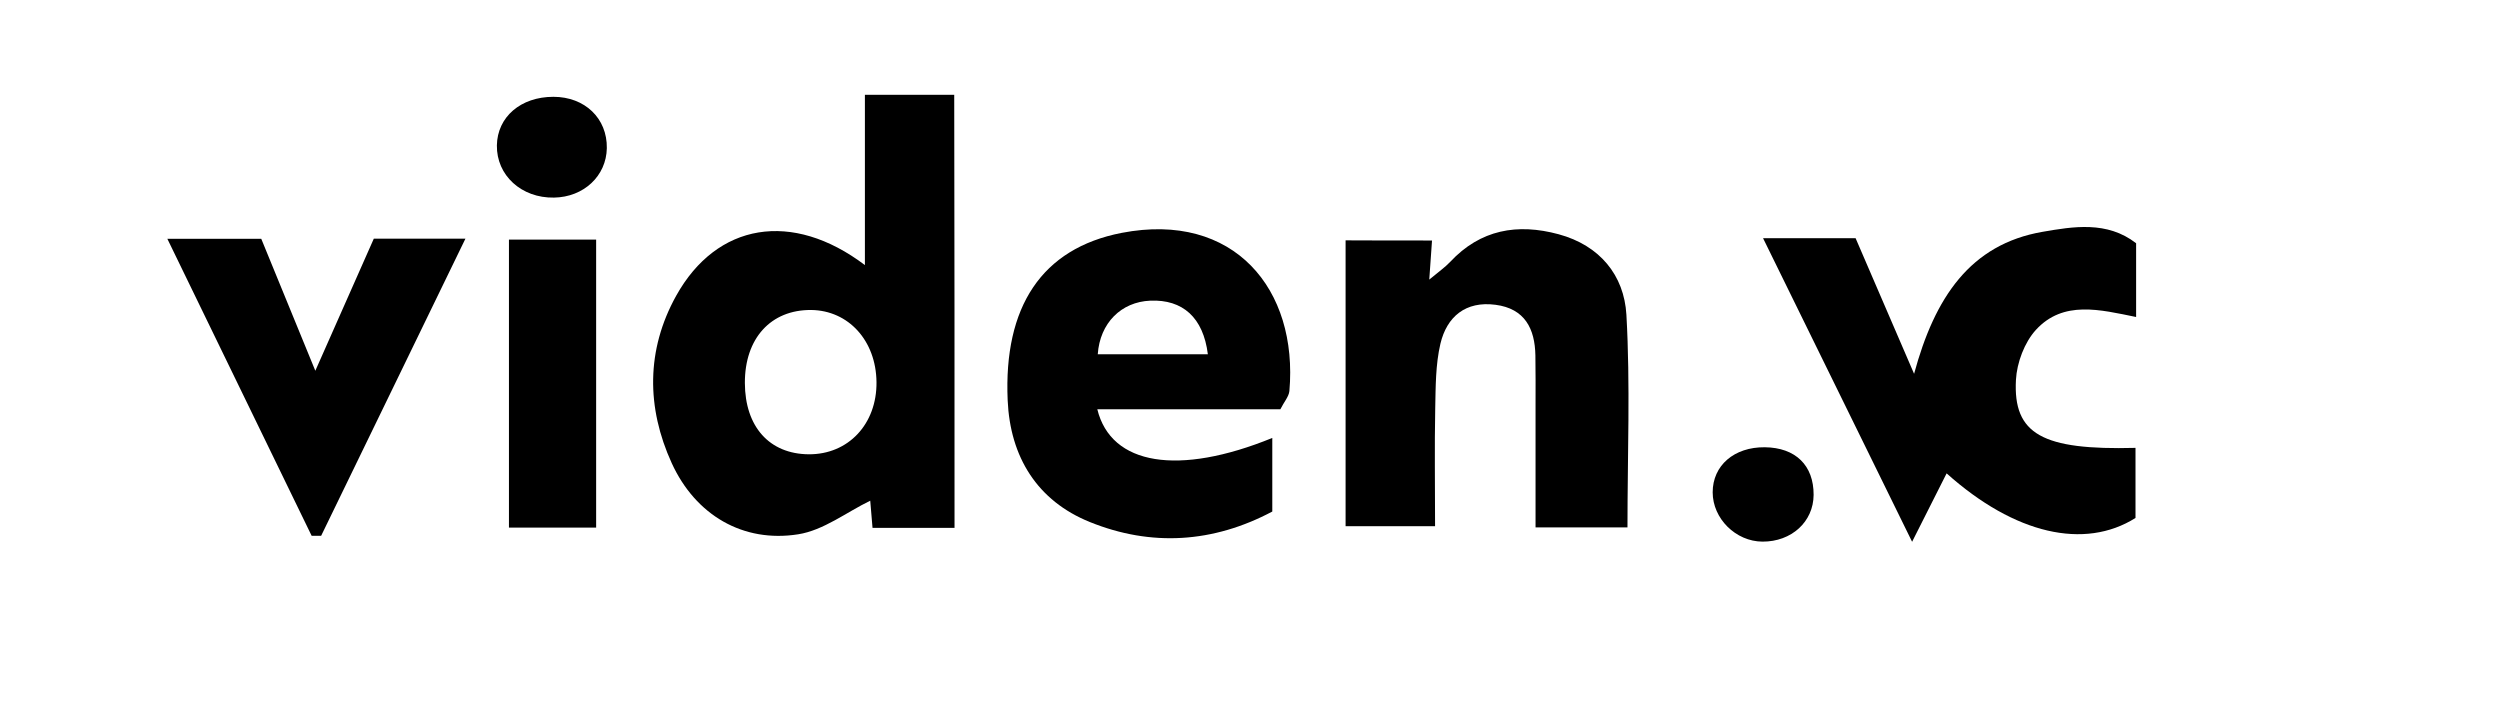 <?xml version="1.0" encoding="utf-8"?>
<!-- Generator: Adobe Illustrator 28.3.0, SVG Export Plug-In . SVG Version: 6.00 Build 0)  -->
<svg version="1.1" id="Layer_1" xmlns="http://www.w3.org/2000/svg" xmlns:xlink="http://www.w3.org/1999/xlink" x="0px"
  y="0px" viewBox="0 0 163.72 46.09" style="enable-background:new 0 0 163.72 46.09;" xml:space="preserve">
  <style type="text/css">
    .st0 {
      display: none;
    }
  </style>
  <g>
    <g>
      <path class="st0"
        d="M164.12-0.07c0,15.53,0,31.05,0,46.58c-1.02-0.06-2.04-0.16-3.06-0.16c-52.67-0.01-105.34-0.01-158.01-0.01
			c-0.99,0-1.98,0-2.97,0c0-15.58,0-30.79,0-46.23c1.15,0,2.16,0,3.17,0c52.6,0,105.2,0,157.8-0.01
			C162.07,0.09,163.1-0.02,164.12-0.07z M62.51,34.57c0-9.59,0-18.98,0-28.36c-2.02,0-3.83,0-5.85,0c0,3.76,0,7.38,0,11.15
			c-4.76-3.6-9.7-2.77-12.36,2.01c-1.98,3.55-1.96,7.32-0.29,10.96c1.56,3.41,4.68,5.23,8.28,4.66c1.66-0.26,3.17-1.45,4.72-2.2
			c0.03,0.4,0.09,1.05,0.15,1.78C58.92,34.57,60.61,34.57,62.51,34.57z M115.46,15.6c3.29,6.71,6.42,13.08,9.76,19.88
			c0.94-1.86,1.59-3.14,2.26-4.48c4.46,3.99,9.03,5.02,12.37,2.92c0-1.52,0-3.06,0-4.59c-6.11,0.15-8.02-0.89-7.83-4.45
			c0.06-1.13,0.55-2.46,1.31-3.28c1.79-1.95,4.2-1.32,6.56-0.84c0-1.7,0-3.24,0-4.83c-1.9-1.47-4.14-1.09-6.12-0.75
			c-4.75,0.82-7.07,4.31-8.42,9.3c-1.47-3.41-2.66-6.18-3.83-8.88C119.46,15.6,117.64,15.6,115.46,15.6z M93.78,15.75
			c-1.98,0-3.87,0-5.66,0c0,6.38,0,12.58,0,18.72c2.1,0,3.9,0,5.86,0c0-2.69-0.03-5.2,0.01-7.71c0.03-1.42,0.02-2.88,0.34-4.24
			c0.42-1.77,1.65-2.81,3.61-2.55c1.92,0.25,2.58,1.57,2.61,3.32c0.02,1.09,0.01,2.18,0.01,3.27c0,2.63,0,5.26,0,7.99
			c2.2,0,4.07,0,6.02,0c0-4.72,0.19-9.34-0.07-13.93c-0.15-2.58-1.74-4.54-4.44-5.27c-2.7-0.73-5.12-0.31-7.1,1.81
			c-0.34,0.36-0.76,0.64-1.37,1.16C93.67,17.3,93.72,16.64,93.78,15.75z M83.85,26.8c0.24-0.47,0.55-0.82,0.58-1.19
			c0.58-6.67-3.62-11.79-10.98-10.36c-5.26,1.02-7.74,4.85-7.47,10.96c0.16,3.73,1.95,6.6,5.39,7.98c4.01,1.61,8.06,1.36,11.94-0.69
			c0-1.74,0-3.24,0-4.82c-6.13,2.5-10.56,1.8-11.46-1.88C75.82,26.8,79.74,26.8,83.85,26.8z M20.41,35.09c0.21,0,0.42,0,0.62,0.01
			c3.13-6.45,6.26-12.9,9.45-19.46c-2.19,0-4.01,0-6,0c-1.24,2.79-2.46,5.55-3.83,8.65c-1.3-3.17-2.46-6.01-3.54-8.64
			c-2.28,0-4.09,0-6.15,0C14.18,22.25,17.3,28.67,20.41,35.09z M33.33,15.69c0,6.39,0,12.6,0,18.86c1.96,0,3.72,0,5.71,0
			c0-6.28,0-12.48,0-18.86C37.17,15.69,35.31,15.69,33.33,15.69z M36.24,6.34c-2.14,0-3.68,1.32-3.7,3.18
			c-0.03,1.96,1.62,3.46,3.74,3.42c1.95-0.04,3.43-1.42,3.46-3.24C39.78,7.75,38.3,6.34,36.24,6.34z M115.57,29.29
			c-2-0.02-3.4,1.19-3.41,2.95c0,1.72,1.51,3.21,3.26,3.23c1.9,0.02,3.34-1.3,3.35-3.06C118.78,30.48,117.58,29.31,115.57,29.29z" />
      <path class="st0"
        d="M164.12-0.07c-1.02,0.06-2.04,0.16-3.06,0.17c-52.6,0.01-105.2,0.01-157.8,0.01c-1.01,0-2.03,0-3.17,0
			c0,15.44,0,30.66,0,46.23c0.98,0,1.97,0,2.97,0c52.67,0,105.34,0,158.01,0.01c1.02,0,2.04,0.11,3.06,0.16c0,0.82,0,1.63,0,2.45
			c-54.83,0-109.66,0-164.53,0c0-17.26,0-34.51,0-51.83c54.82,0,109.68,0,164.53,0C164.12-1.98,164.12-1.03,164.12-0.07z" />
      <path d="M62.51,34.57c-1.89,0-3.58,0-5.37,0c-0.06-0.72-0.11-1.38-0.15-1.78c-1.55,0.75-3.06,1.94-4.72,2.2
			c-3.6,0.57-6.72-1.25-8.28-4.66c-1.66-3.64-1.68-7.41,0.29-10.96c2.66-4.78,7.6-5.61,12.36-2.01c0-3.77,0-7.39,0-11.15
			c2.02,0,3.83,0,5.85,0C62.51,15.59,62.51,24.98,62.51,34.57z M48.78,25.08c0.01,2.87,1.61,4.65,4.18,4.67
			c2.59,0.02,4.47-1.98,4.44-4.73c-0.03-2.71-1.83-4.69-4.28-4.72C50.48,20.28,48.77,22.16,48.78,25.08z" />
      <path d="M115.46,15.6c2.19,0,4.01,0,6.06,0c1.17,2.7,2.36,5.47,3.83,8.88c1.35-4.99,3.67-8.48,8.42-9.3
			c1.98-0.34,4.22-0.73,6.12,0.75c0,1.59,0,3.13,0,4.83c-2.36-0.48-4.77-1.11-6.56,0.84c-0.75,0.82-1.25,2.15-1.31,3.28
			c-0.19,3.56,1.73,4.61,7.83,4.45c0,1.54,0,3.07,0,4.59c-3.34,2.1-7.91,1.07-12.37-2.92c-0.68,1.34-1.32,2.62-2.26,4.48
			C121.88,28.68,118.75,22.3,115.46,15.6z" />
      <path
        d="M93.78,15.75c-0.06,0.9-0.11,1.55-0.18,2.56c0.61-0.51,1.03-0.8,1.37-1.16c1.98-2.12,4.4-2.54,7.1-1.81
			c2.7,0.73,4.29,2.69,4.44,5.27c0.26,4.59,0.07,9.21,0.07,13.93c-1.95,0-3.82,0-6.02,0c0-2.73,0-5.36,0-7.99
			c0-1.09,0.01-2.18-0.01-3.27c-0.03-1.75-0.69-3.07-2.61-3.32c-1.96-0.26-3.19,0.78-3.61,2.55c-0.32,1.37-0.31,2.82-0.34,4.24
			c-0.05,2.51-0.01,5.02-0.01,7.71c-1.96,0-3.76,0-5.86,0c0-6.14,0-12.33,0-18.72C89.91,15.75,91.81,15.75,93.78,15.75z" />
      <path d="M83.85,26.8c-4.11,0-8.03,0-11.99,0c0.9,3.68,5.33,4.38,11.46,1.88c0,1.57,0,3.07,0,4.82c-3.88,2.06-7.93,2.31-11.94,0.69
			c-3.45-1.39-5.23-4.26-5.39-7.98c-0.27-6.11,2.22-9.94,7.47-10.96c7.36-1.42,11.56,3.7,10.98,10.36
			C84.4,25.98,84.09,26.32,83.85,26.8z M79.1,23.2c-0.3-2.41-1.65-3.6-3.77-3.51c-1.91,0.08-3.3,1.47-3.44,3.51
			C74.24,23.2,76.6,23.2,79.1,23.2z" />
      <path
        d="M20.41,35.09c-3.12-6.42-6.23-12.83-9.45-19.45c2.06,0,3.87,0,6.15,0c1.08,2.63,2.24,5.47,3.54,8.64
			c1.37-3.09,2.59-5.85,3.83-8.65c1.99,0,3.81,0,6,0c-3.19,6.57-6.32,13.01-9.45,19.46C20.83,35.09,20.62,35.09,20.41,35.09z" />
      <path
        d="M33.33,15.69c1.98,0,3.84,0,5.71,0c0,6.38,0,12.58,0,18.86c-1.99,0-3.75,0-5.71,0C33.33,28.29,33.33,22.08,33.33,15.69z" />
      <path d="M36.24,6.34c2.06,0,3.53,1.41,3.5,3.36c-0.03,1.82-1.51,3.21-3.46,3.24c-2.13,0.04-3.77-1.46-3.74-3.42
			C32.57,7.66,34.1,6.34,36.24,6.34z" />
      <path d="M115.57,29.29c2.02,0.02,3.21,1.19,3.2,3.12c-0.01,1.76-1.45,3.07-3.35,3.06c-1.75-0.01-3.26-1.51-3.26-3.23
			C112.16,30.48,113.57,29.27,115.57,29.29z" />
      <path class="st0" d="M48.78,25.08c-0.01-2.92,1.7-4.8,4.34-4.77c2.46,0.03,4.25,2.01,4.28,4.72c0.03,2.75-1.85,4.75-4.44,4.73
			C50.39,29.73,48.79,27.95,48.78,25.08z" />
      <path class="st0"
        d="M79.1,23.2c-2.5,0-4.86,0-7.22,0c0.15-2.04,1.54-3.42,3.44-3.51C77.45,19.6,78.8,20.79,79.1,23.2z" />
    </g>
  </g>
</svg>